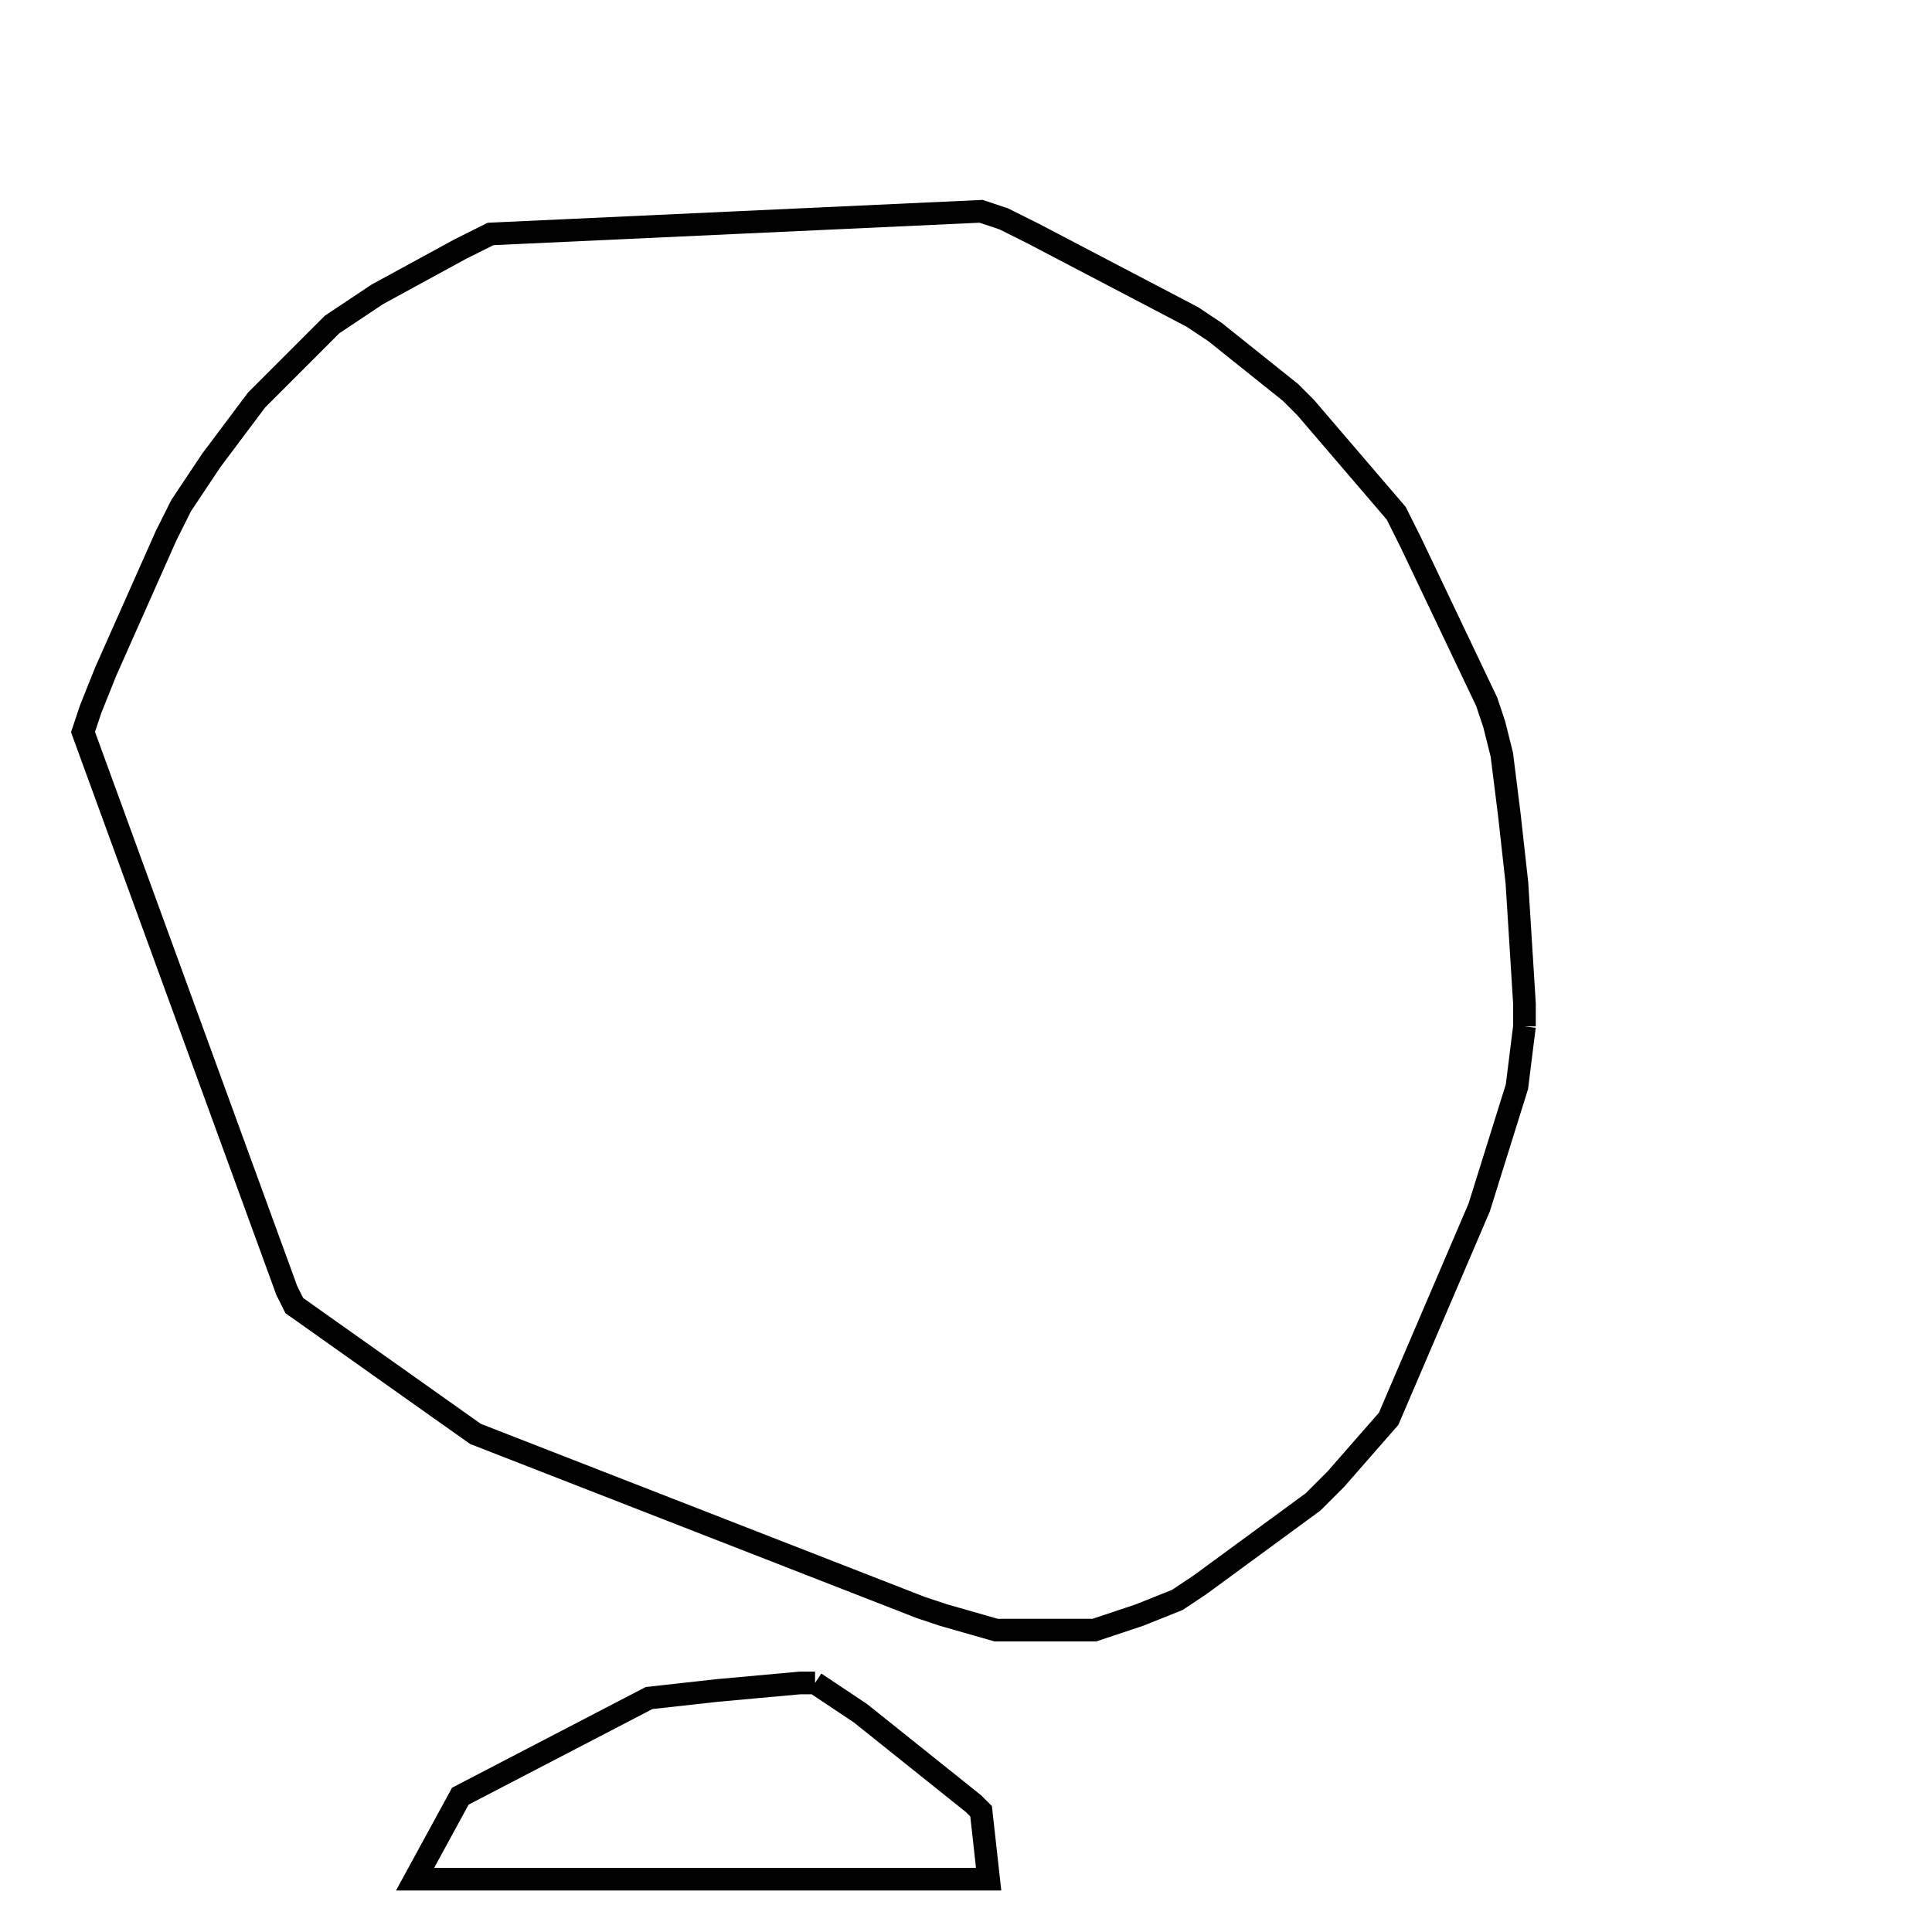 <svg width="256" height="256" xmlns="http://www.w3.org/2000/svg" fill-opacity="0" stroke="black" stroke-width="3" ><path d="M202 136 201 144 196 160 184 188 177 196 174 199 159 210 156 212 151 214 145 216 132 216 125 214 122 213 63 190 39 173 38 171 11 97 12 94 14 89 22 71 24 67 28 61 34 53 44 43 50 39 61 33 65 31 130 28 133 29 137 31 158 42 161 44 171 52 173 54 185 68 187 72 197 93 198 96 199 100 200 108 201 117 202 133 202 136 "/><path d="M108 223 114 227 129 239 130 240 131 249 55 249 61 238 86 225 95 224 106 223 108 223 "/></svg>